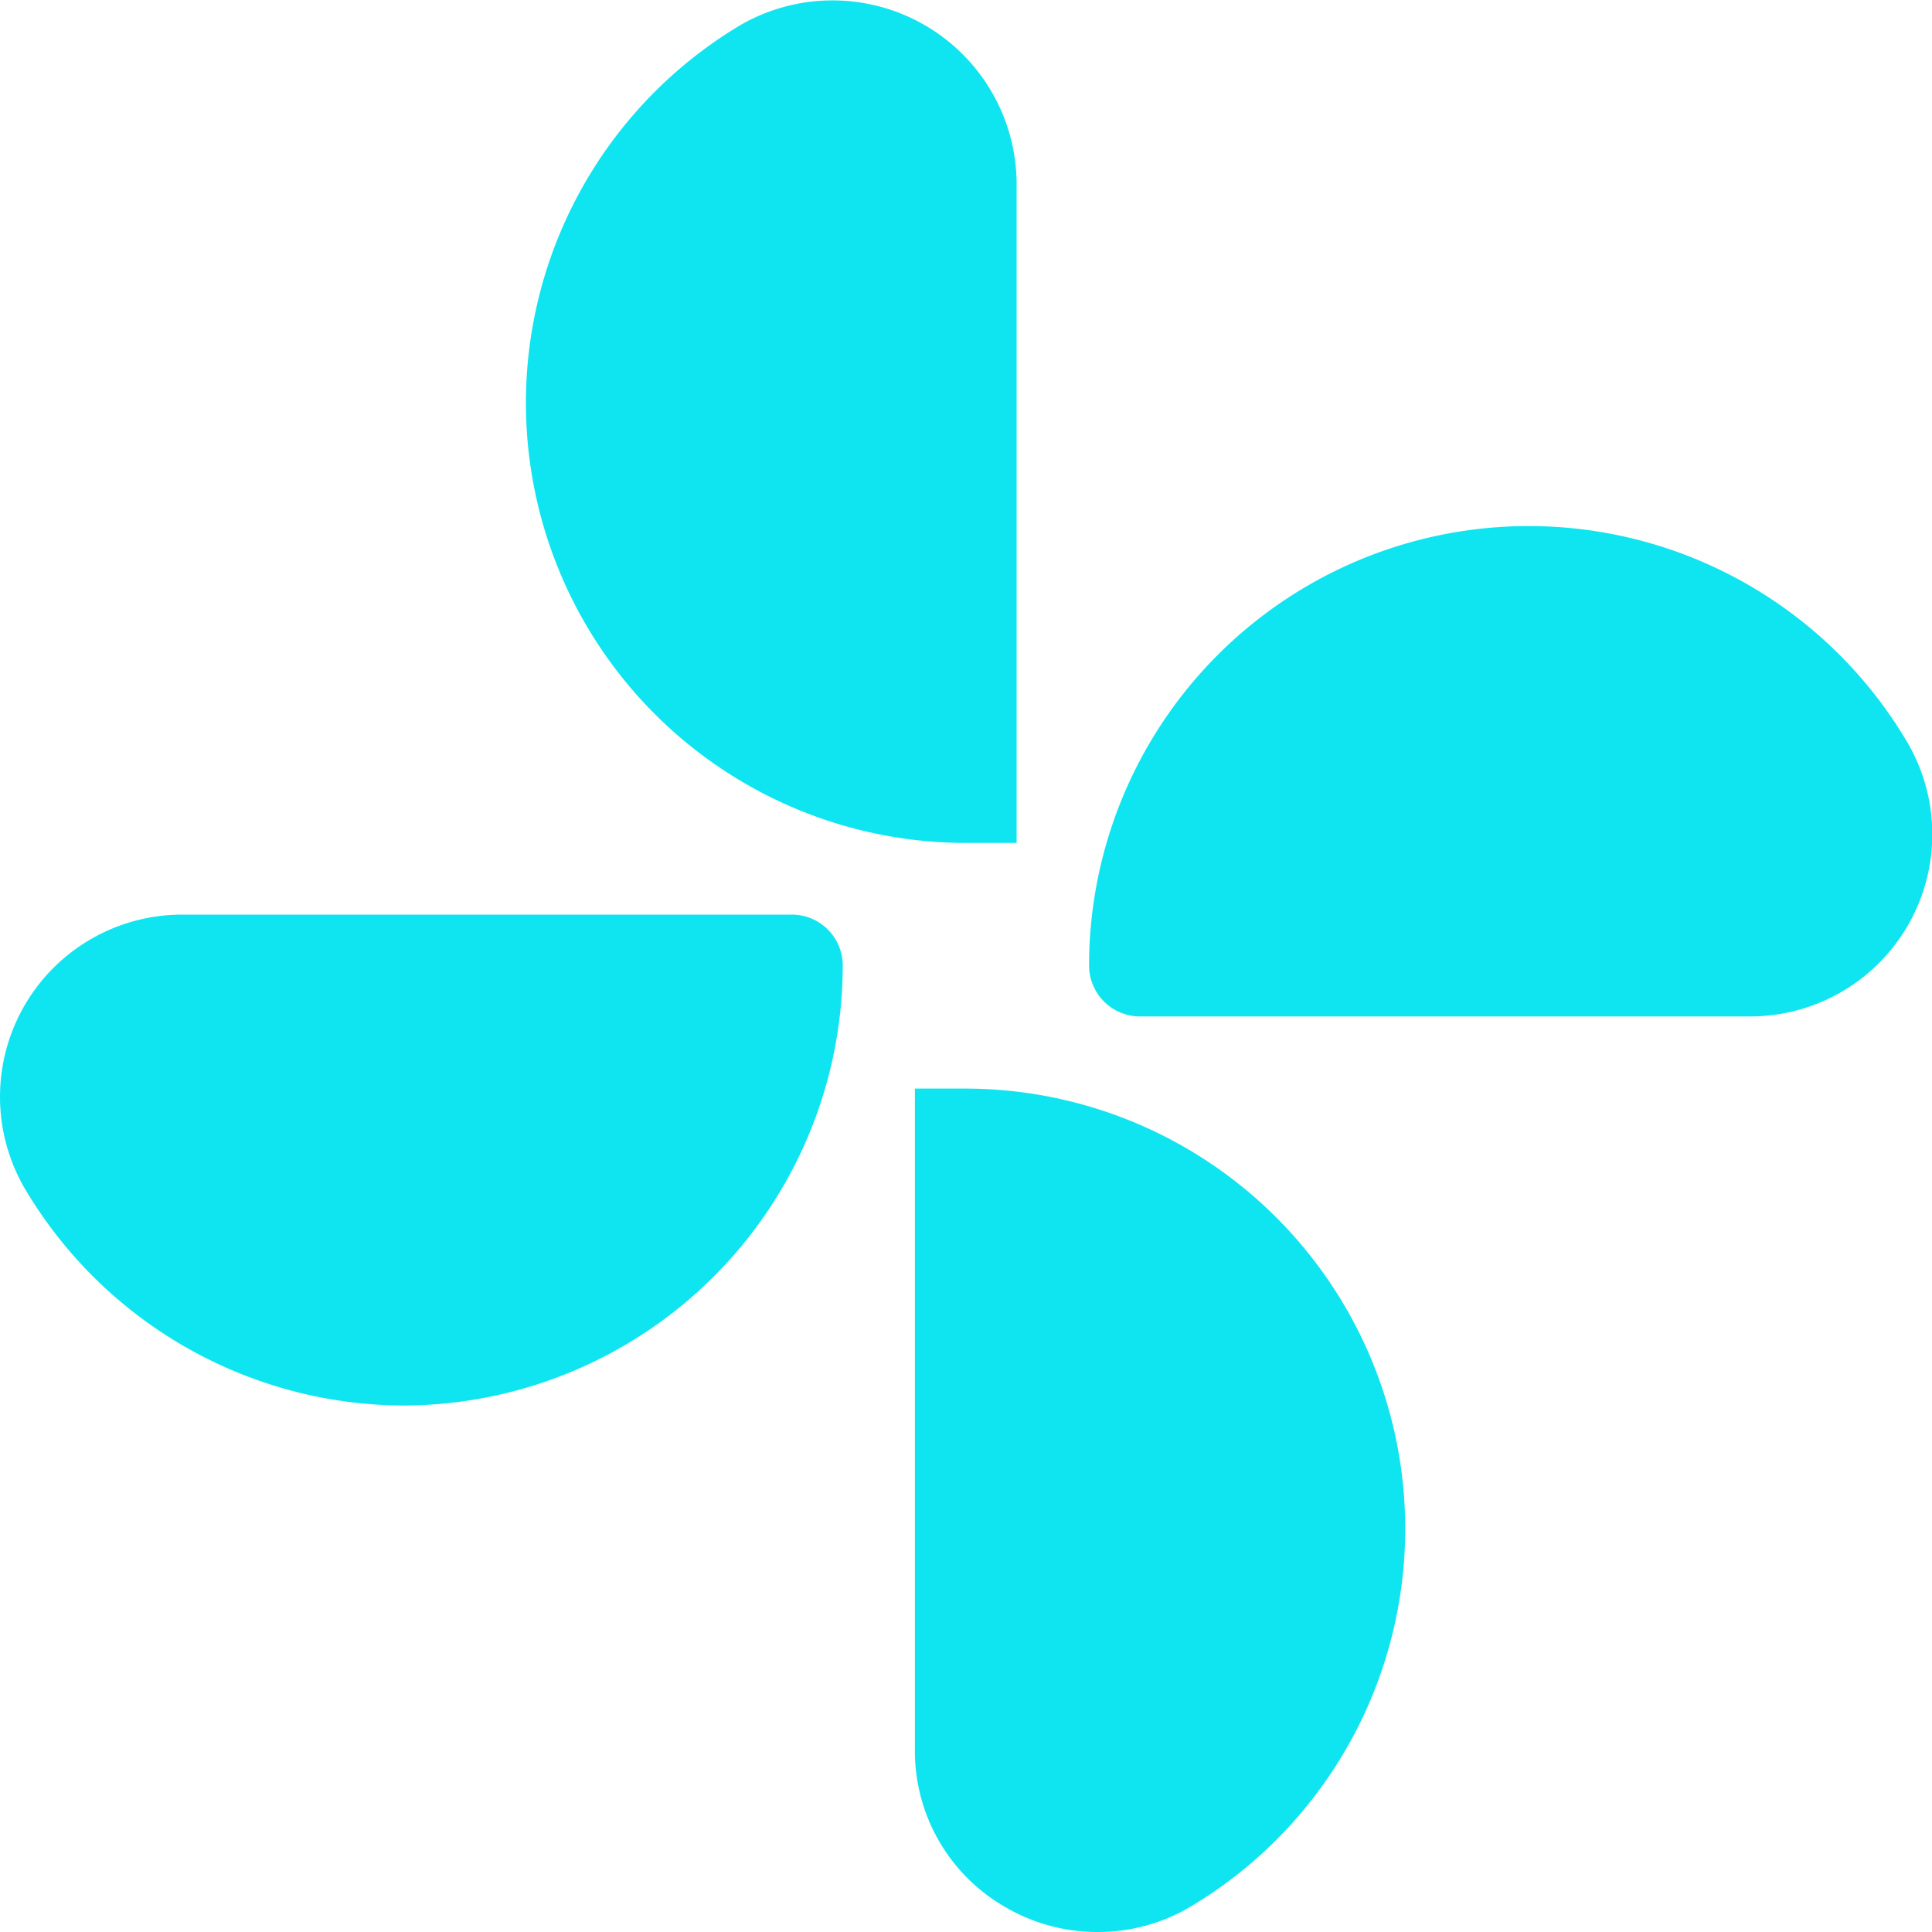 <svg xmlns="http://www.w3.org/2000/svg" viewBox="0 0 200 200"><defs><style>.cls-1{fill:#0fe5f0;}</style></defs><title>风速</title><g id="图层_2" data-name="图层 2"><g id="图层_1-2" data-name="图层 1"><path class="cls-1" d="M181.11,105.22H118a5.27,5.27,0,0,1-5.26-5.27,45.51,45.51,0,0,1,84.61-23.27,18.85,18.85,0,0,1-16.21,28.54Z"/><path class="cls-1" d="M41.77,145.5A45.75,45.75,0,0,1,2.68,123.23,18.86,18.86,0,0,1,18.83,94.68H82A5.27,5.27,0,0,1,87.24,100,45.59,45.59,0,0,1,41.77,145.5Z"/><path class="cls-1" d="M105.24,87.26H100A45.55,45.55,0,0,1,76.66,2.59a19.06,19.06,0,0,1,28.58,16.16Z"/><path class="cls-1" d="M113.55,200a18.88,18.88,0,0,1-9.31-2.48,18.62,18.62,0,0,1-9.53-16.37V112.69H100a45.56,45.56,0,0,1,23.26,84.68,18.73,18.73,0,0,1-9.68,2.63Z"/></g></g></svg>